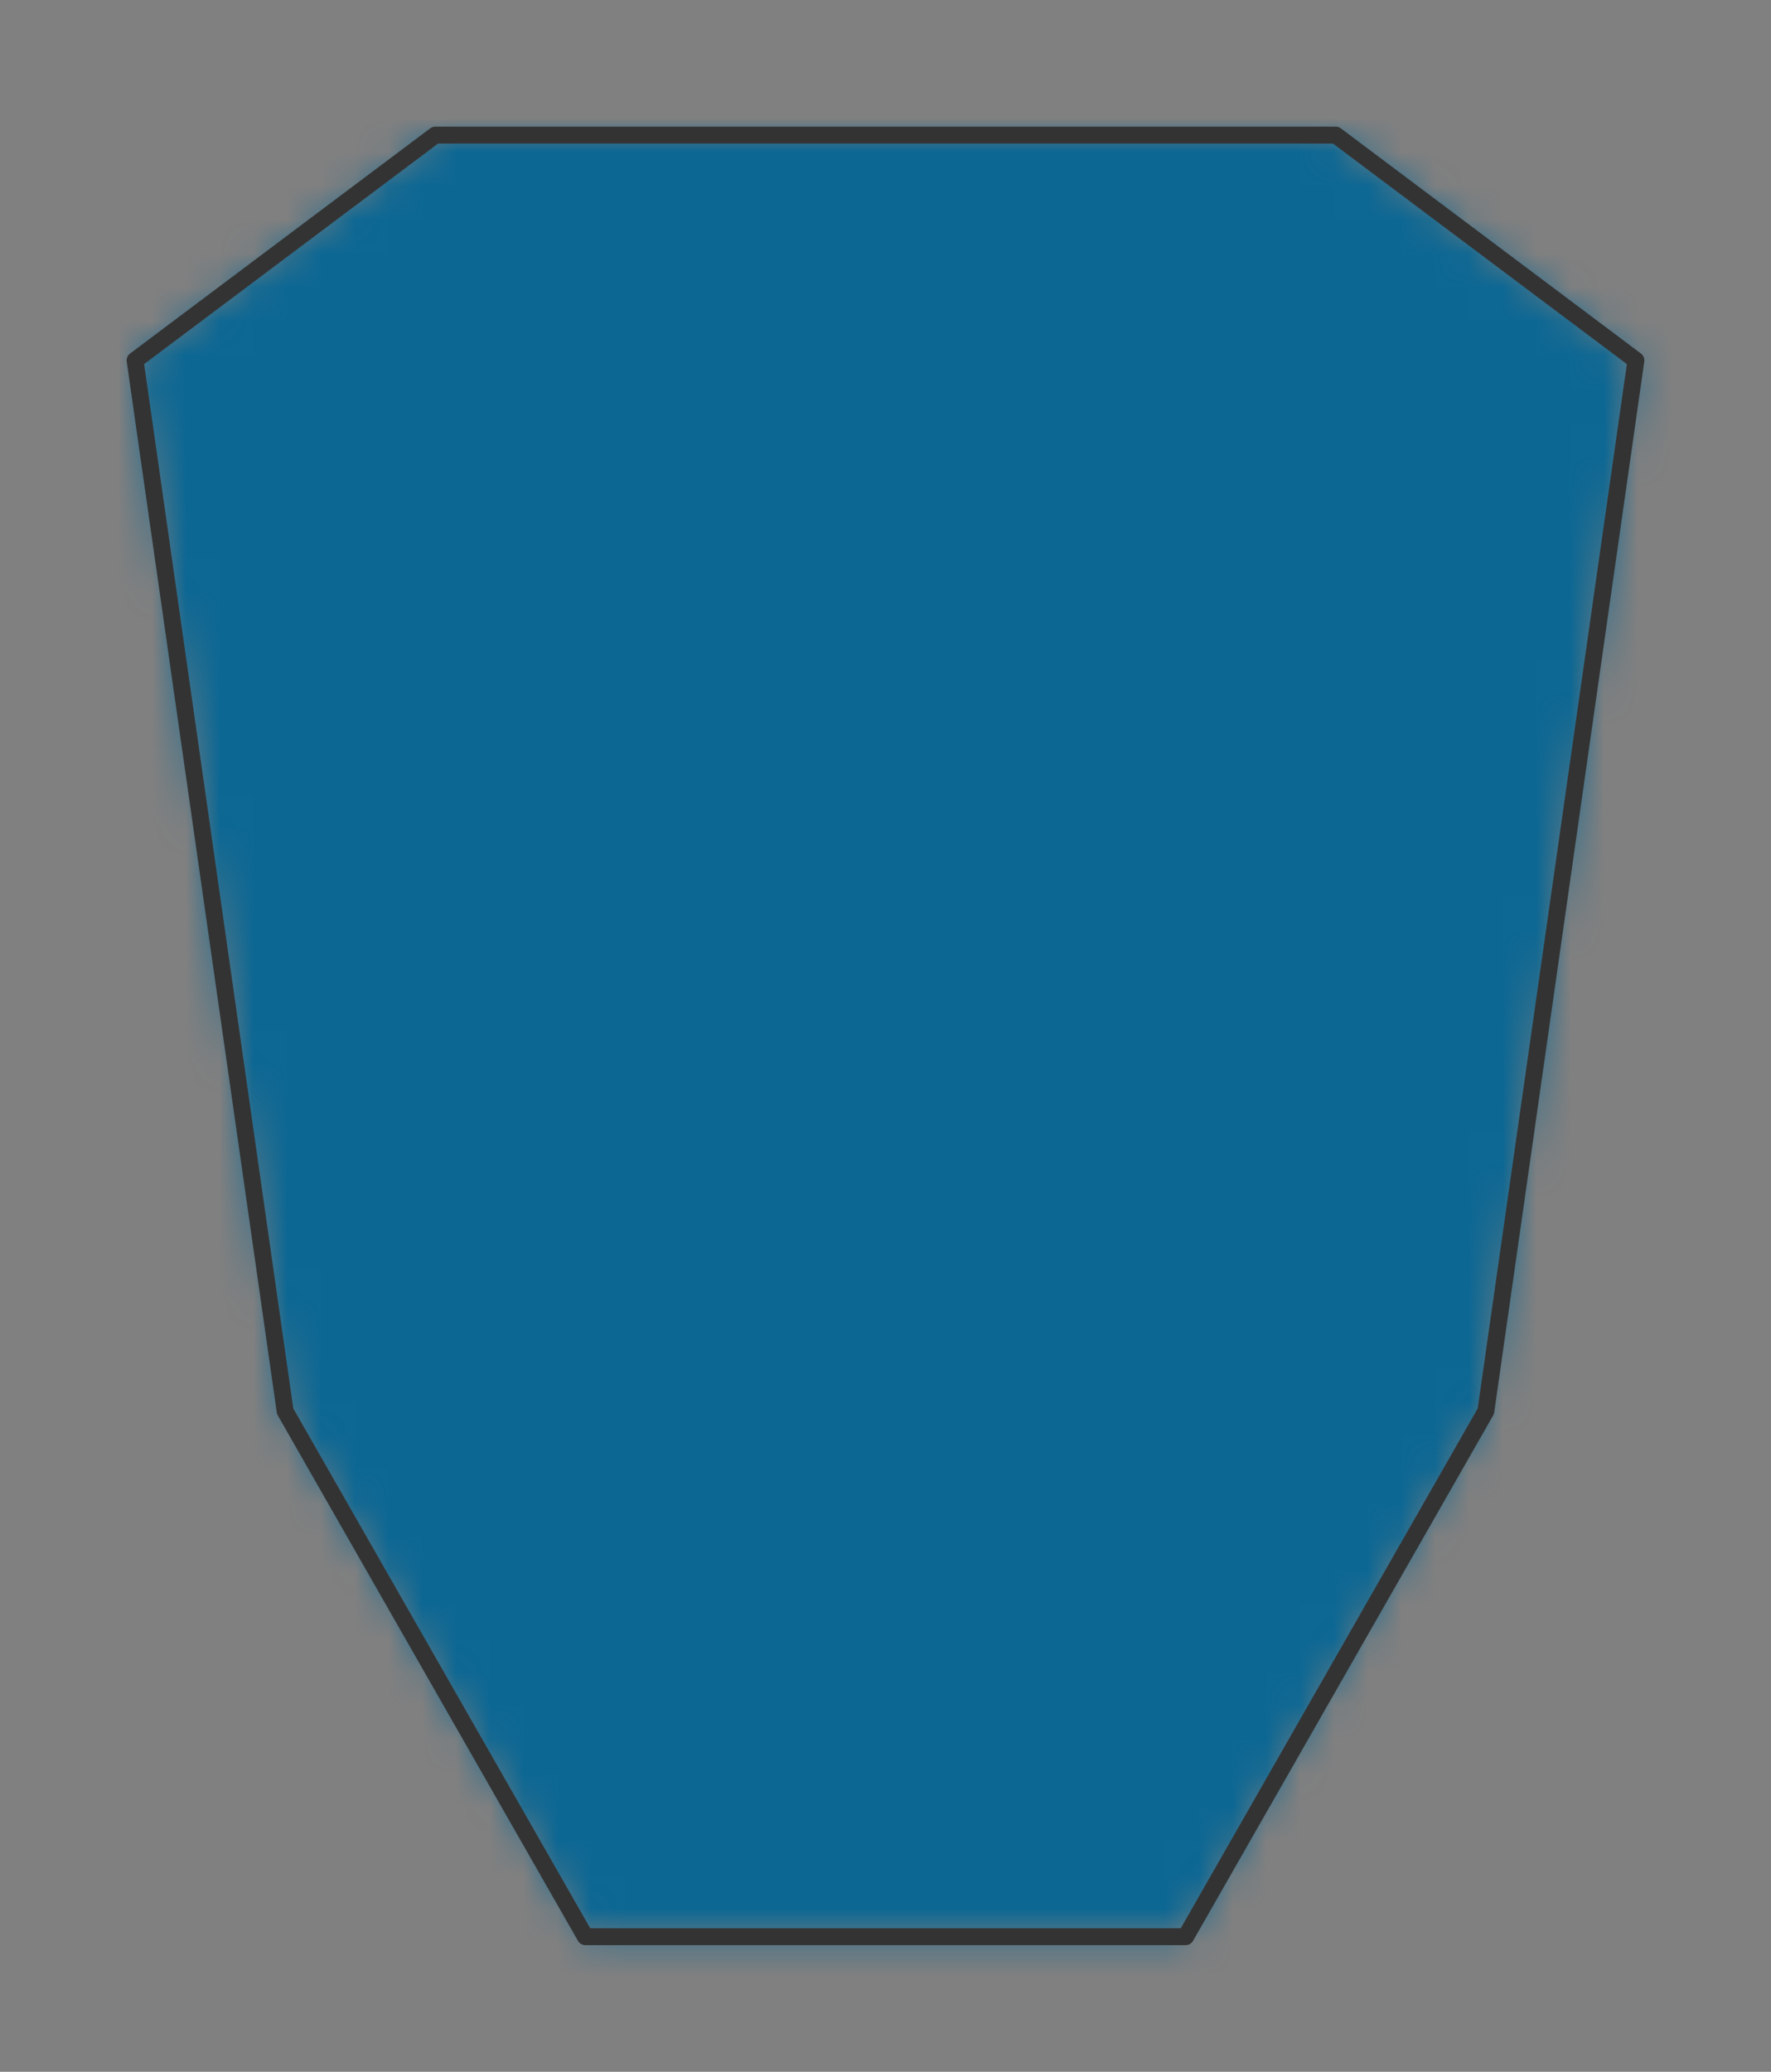 <?xml version="1.0" encoding="UTF-8" standalone="no"?>
<svg xmlns="http://www.w3.org/2000/svg" preserveAspectRatio="xMidYMin slice" viewBox="-4 -4 52.444 61.333"><rect x="-4" y="-4" width="52.444" height="61.333" fill="#808080" stroke="none"/><defs><mask id="a"><path fill="#fff" fill-rule="evenodd" d="M13.333 53.333 4.444 37.778 0 6.667 8.889 0h26.667l8.888 6.667L40 37.777l-8.889 15.556z" clip-rule="evenodd"/></mask></defs><g mask="url(#a)"><path fill="#f0f0f0" fill-rule="evenodd" d="M13.333 53.333 4.444 37.778 0 6.667 8.889 0h26.667l8.888 6.667L40 37.777l-8.889 15.556z"/><path fill="#0c6793" d="M-1000-1000h2000v2000h-2000z"/></g><path fill="none" stroke="#333" stroke-linecap="round" stroke-linejoin="round" stroke-width=".5" d="M13.333 53.333 4.444 37.778 0 6.667 8.889 0h26.667l8.888 6.667L40 37.777l-8.889 15.556z"/></svg>